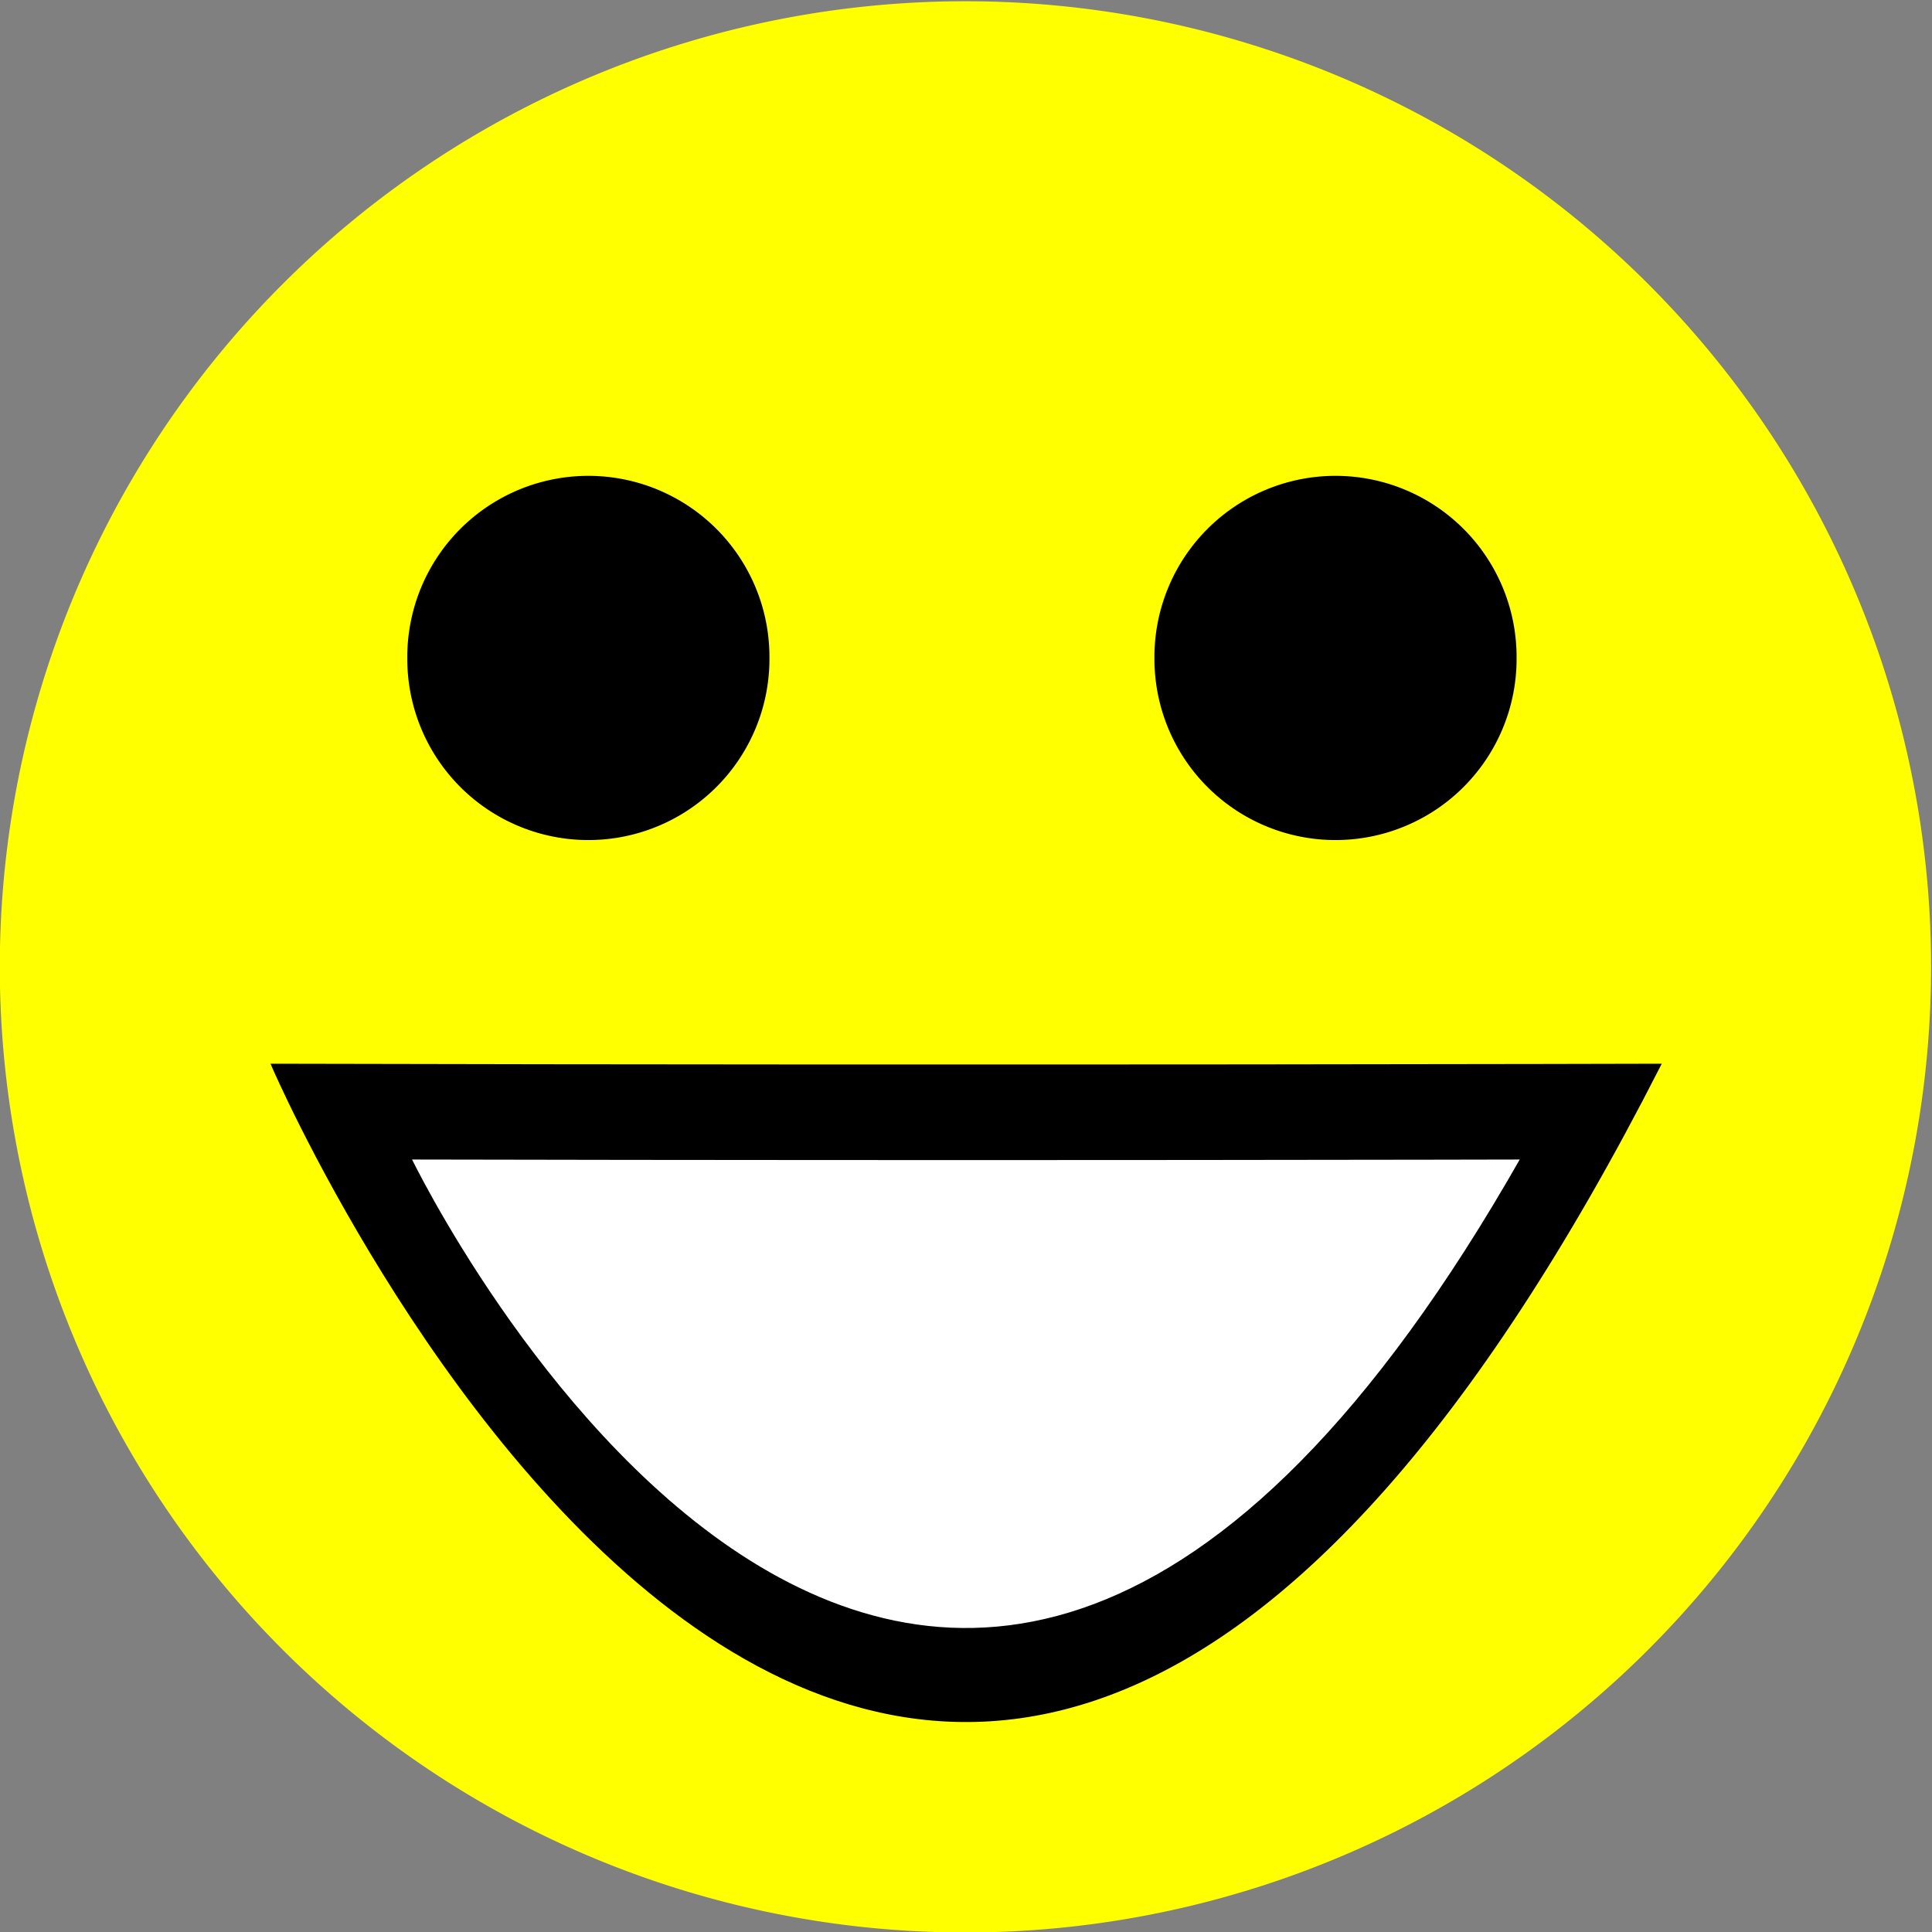 <?xml version="1.0" encoding="UTF-8" standalone="no"?>
<!-- Created with Inkscape (http://www.inkscape.org/) -->

<svg
   xmlns:dc="http://purl.org/dc/elements/1.1/"
   xmlns:cc="http://creativecommons.org/ns#"
   xmlns:rdf="http://www.w3.org/1999/02/22-rdf-syntax-ns#"
   xmlns:svg="http://www.w3.org/2000/svg"
   xmlns="http://www.w3.org/2000/svg"
   xmlns:sodipodi="http://sodipodi.sourceforge.net/DTD/sodipodi-0.dtd"
   xmlns:inkscape="http://www.inkscape.org/namespaces/inkscape"
   width="512"
   height="512"
   id="svg2"
   version="1.1"
   inkscape:version="0.48.2 r9819"
   sodipodi:docname="smile-happy.svg"
   inkscape:export-filename="C:\Documents and Settings\zokum\My Documents\boxtracker\smile-happy.png"
   inkscape:export-xdpi="90"
   inkscape:export-ydpi="90">
  <rect width="100%" height="100%" fill="#808080" stroke="none"/>
  <defs
     id="defs4">
    <inkscape:path-effect
       effect="spiro"
       id="path-effect3015"
       is_visible="true" />
    <inkscape:path-effect
       effect="spiro"
       id="path-effect3005"
       is_visible="true" />
  </defs>
  <sodipodi:namedview
     id="base"
     pagecolor="#ffffff"
     bordercolor="#666666"
     borderopacity="1.0"
     inkscape:pageopacity="0.0"
     inkscape:pageshadow="2"
     inkscape:zoom="0.95155578"
     inkscape:cx="322.49304"
     inkscape:cy="760.64091"
     inkscape:document-units="px"
     inkscape:current-layer="layer1"
     showgrid="false"
     inkscape:window-width="1026"
     inkscape:window-height="911"
     inkscape:window-x="179"
     inkscape:window-y="6"
     inkscape:window-maximized="0" />
  <g
     inkscape:label="Layer 1"
     inkscape:groupmode="layer"
     id="layer1">
    <path
       sodipodi:type="arc"
       style="fill:#ffff00"
       id="path2995"
       sodipodi:cx="314.54303"
       sodipodi:cy="281.46384"
       sodipodi:rx="204.88582"
       sodipodi:ry="212.71848"
       d="m 519.429,281.464 a 204.886,212.718 0 1 1 -409.772,0 204.886,212.718 0 1 1 409.772,0 z"
       transform="matrix(1.249,0,0,1.203,-137.014,-82.371)" />
    <path
       style="fill:#000000;stroke:#000000;stroke-width:1.21px;stroke-linecap:butt;stroke-linejoin:miter;stroke-opacity:1"
       d="m 72.605,282.501 c 0,0 168.107,389.826 366.79,0 0,0 -170.578,0.461 -366.79,0 z"
       id="path3017"
       inkscape:connector-curvature="0"
       sodipodi:nodetypes="ccc" />
    <path
       style="fill:#ffffff;stroke:#000000;stroke-width:0.922px;stroke-linecap:butt;stroke-linejoin:miter;stroke-opacity:1"
       d="m 108.461,306.823 c 0,0 135.24,281.425 295.078,0 0,0 -137.228,0.333 -295.078,0 z"
       id="path3017-1"
       inkscape:connector-curvature="0"
       sodipodi:nodetypes="ccc" />
    <path
       sodipodi:type="arc"
       style="fill:#000000"
       id="path3039"
       sodipodi:cx="201.24937"
       sodipodi:cy="176.42825"
       sodipodi:rx="34.154591"
       sodipodi:ry="33.103683"
       d="m 235.404,176.428 a 34.155,33.104 0 1 1 -68.309,0 34.155,33.104 0 1 1 68.309,0 z"
       transform="matrix(1.405,0,0,1.45,-126.831,-81.457)" />
    <path
       sodipodi:type="arc"
       style="fill:#000000"
       id="path3039-7"
       sodipodi:cx="201.24937"
       sodipodi:cy="176.42825"
       sodipodi:rx="34.154591"
       sodipodi:ry="33.103683"
       d="m 235.404,176.428 a 34.155,33.104 0 1 1 -68.309,0 34.155,33.104 0 1 1 68.309,0 z"
       transform="matrix(1.405,0,0,1.45,71.169,-81.457)" />
  </g>
</svg>
